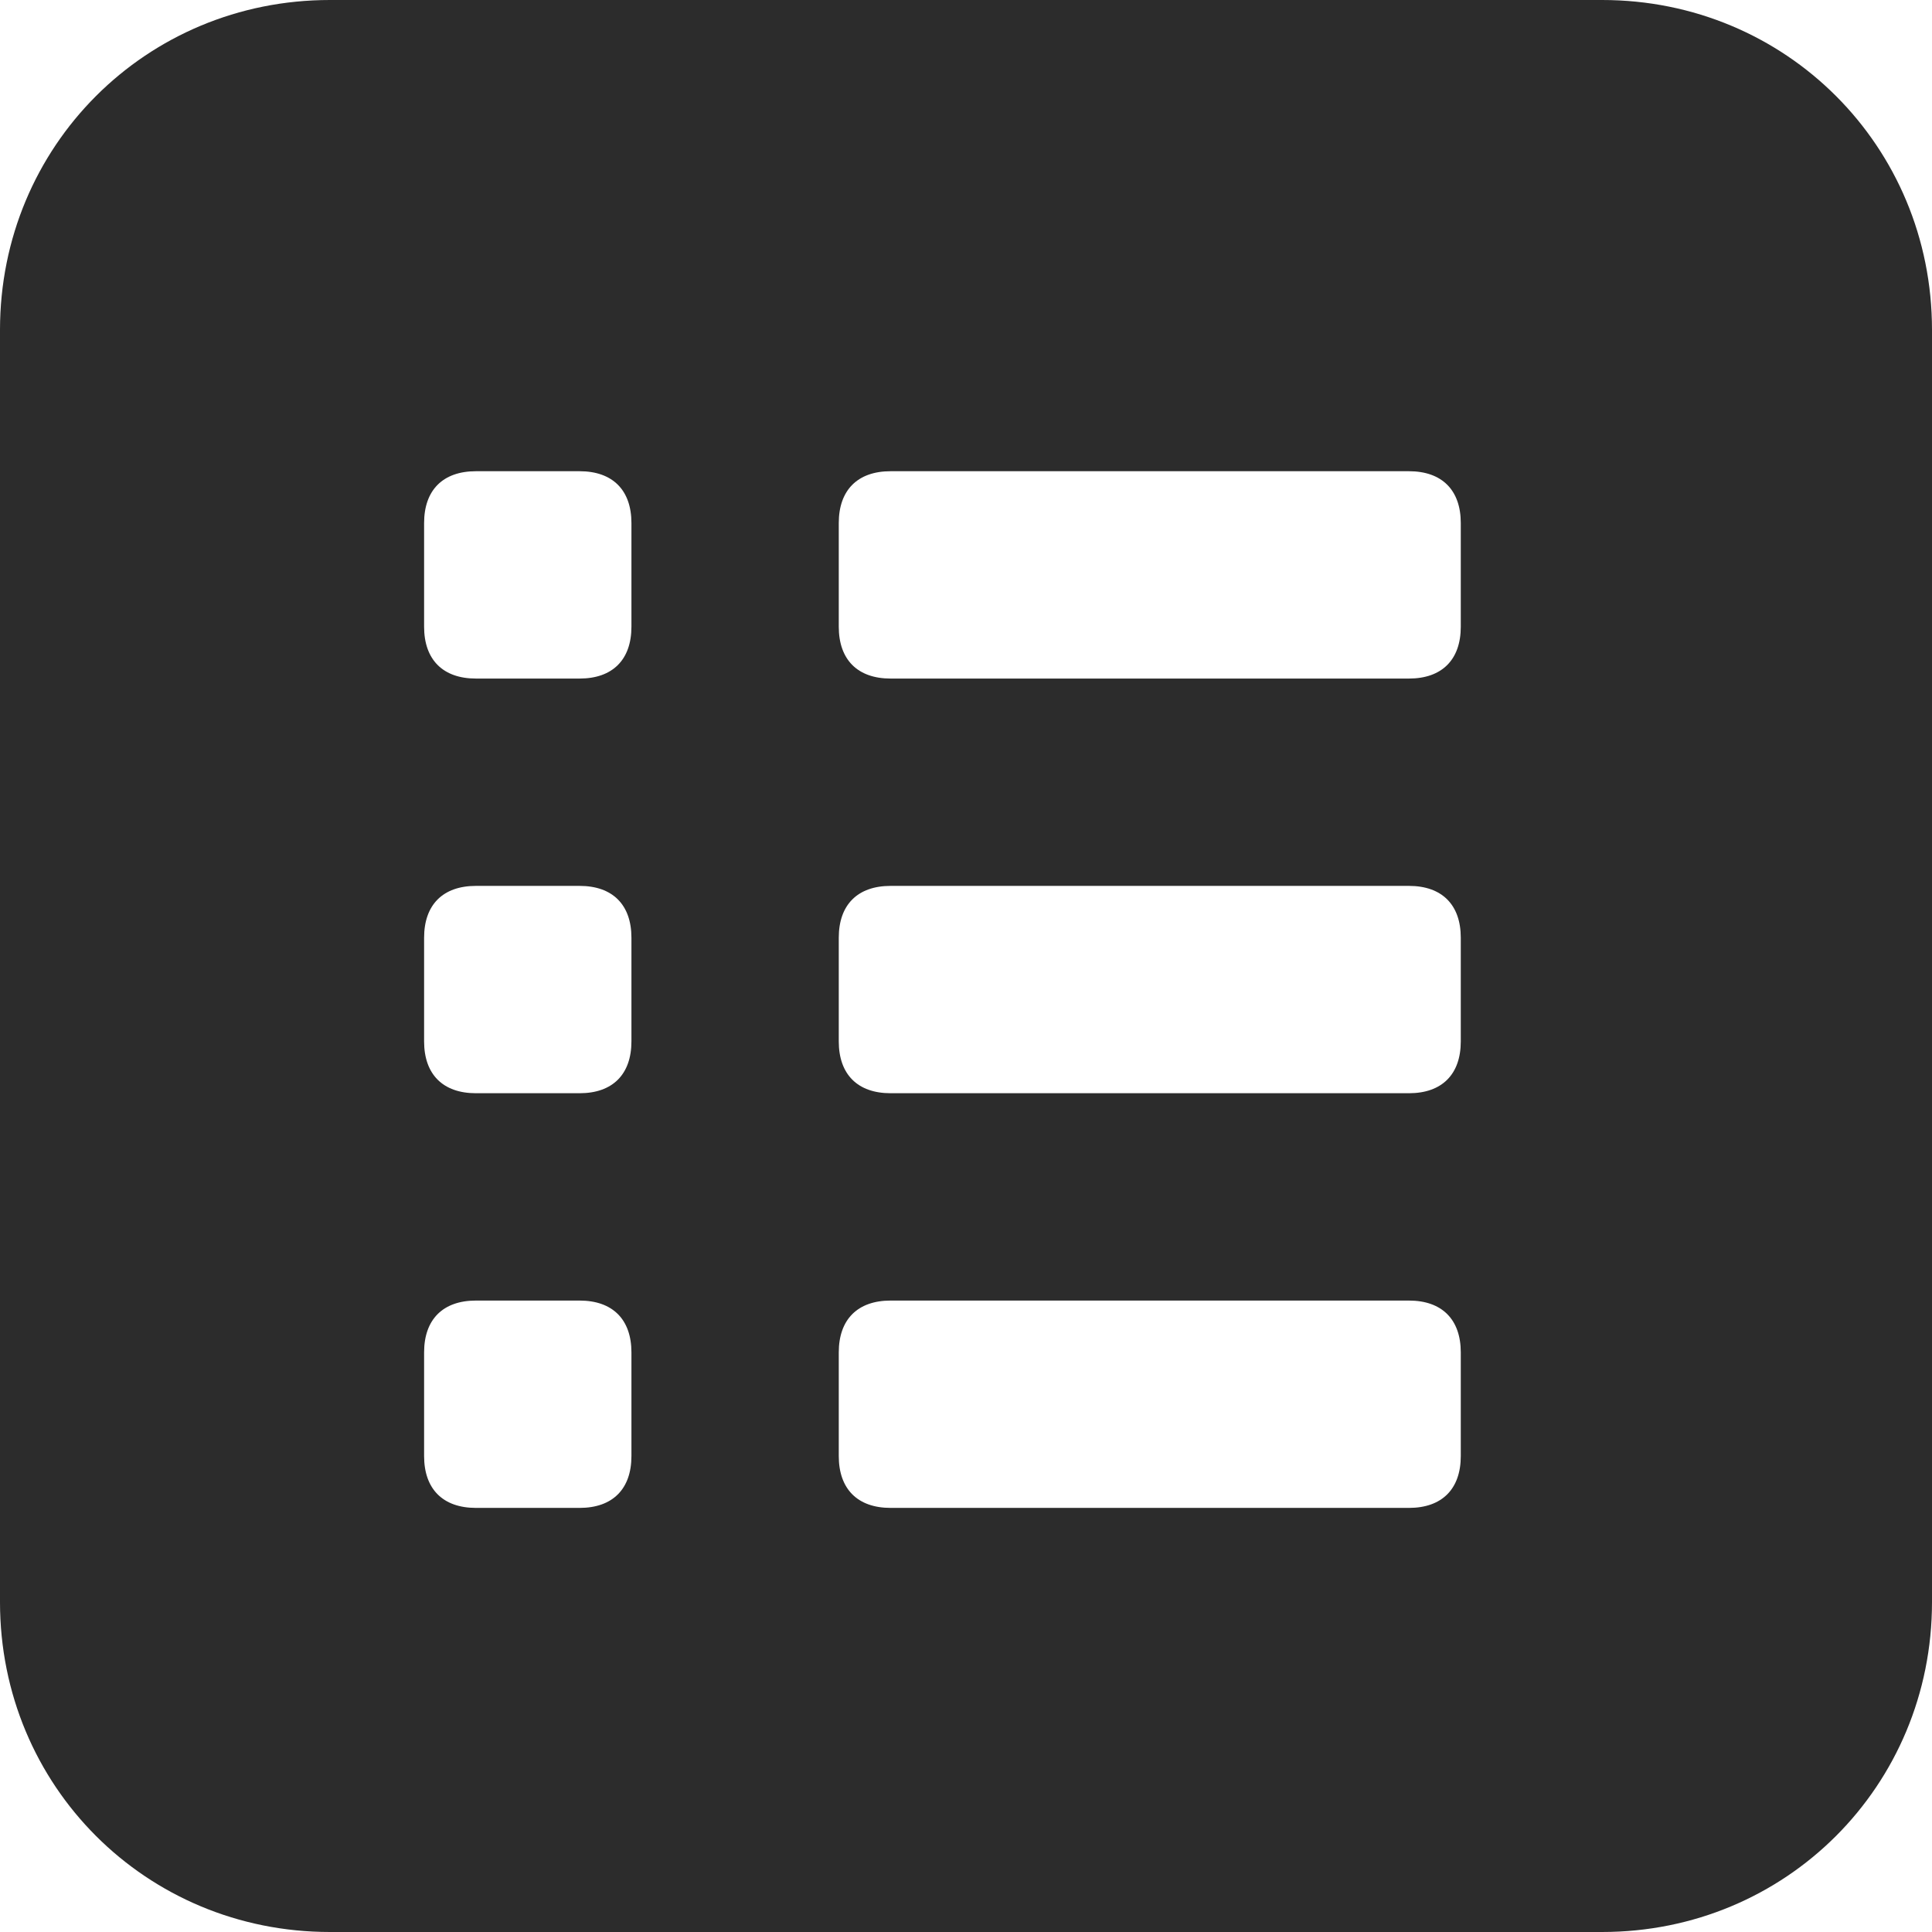 <?xml version="1.0" standalone="no"?><!DOCTYPE svg PUBLIC "-//W3C//DTD SVG 1.1//EN" "http://www.w3.org/Graphics/SVG/1.1/DTD/svg11.dtd"><svg t="1651051351482" class="icon" viewBox="0 0 1024 1024" version="1.1" xmlns="http://www.w3.org/2000/svg" p-id="2454" xmlns:xlink="http://www.w3.org/1999/xlink" width="200" height="200"><defs><style type="text/css">@font-face { font-family: feedback-iconfont; src: url("//at.alicdn.com/t/font_1031158_u69w8yhxdu.woff2?t=1630033759944") format("woff2"), url("//at.alicdn.com/t/font_1031158_u69w8yhxdu.woff?t=1630033759944") format("woff"), url("//at.alicdn.com/t/font_1031158_u69w8yhxdu.ttf?t=1630033759944") format("truetype"); }
</style></defs><path d="M849.171 0c97.405 0 174.829 77.424 174.829 174.829v674.341c0 97.405-77.424 174.829-174.829 174.829H174.829c-97.405 0-174.829-77.424-174.829-174.829V174.829c0-97.405 77.424-174.829 174.829-174.829h674.341zM307.2 689.327h-54.946c-17.483 0-27.473 9.99-27.473 27.473v54.946c0 17.483 9.99 27.473 27.473 27.473h54.946c17.483 0 27.473-9.99 27.473-27.473v-54.946c0-17.483-9.99-27.473-27.473-27.473z m439.571 0h-274.732c-17.483 0-27.473 9.99-27.473 27.473v54.946c0 17.483 9.99 27.473 27.473 27.473h274.732c17.483 0 27.473-9.99 27.473-27.473v-54.946c0-17.483-9.99-27.473-27.473-27.473z m-439.571-219.785h-54.946c-17.483 0-27.473 9.99-27.473 27.473v54.946c0 17.483 9.99 27.473 27.473 27.473h54.946c17.483 0 27.473-9.99 27.473-27.473v-54.946c0-17.483-9.99-27.473-27.473-27.473z m439.571 0h-274.732c-17.483 0-27.473 9.99-27.473 27.473v54.946c0 17.483 9.99 27.473 27.473 27.473h274.732c17.483 0 27.473-9.99 27.473-27.473v-54.946c0-17.483-9.99-27.473-27.473-27.473zM307.2 249.756h-54.946c-17.483 0-27.473 9.99-27.473 27.473v54.946c0 17.483 9.99 27.473 27.473 27.473h54.946c17.483 0 27.473-9.99 27.473-27.473v-54.946c0-17.483-9.99-27.473-27.473-27.473z m439.571 0h-274.732c-17.483 0-27.473 9.99-27.473 27.473v54.946c0 17.483 9.99 27.473 27.473 27.473h274.732c17.483 0 27.473-9.99 27.473-27.473v-54.946c0-17.483-9.99-27.473-27.473-27.473z" fill="#2c2c2c" p-id="2455"></path></svg>